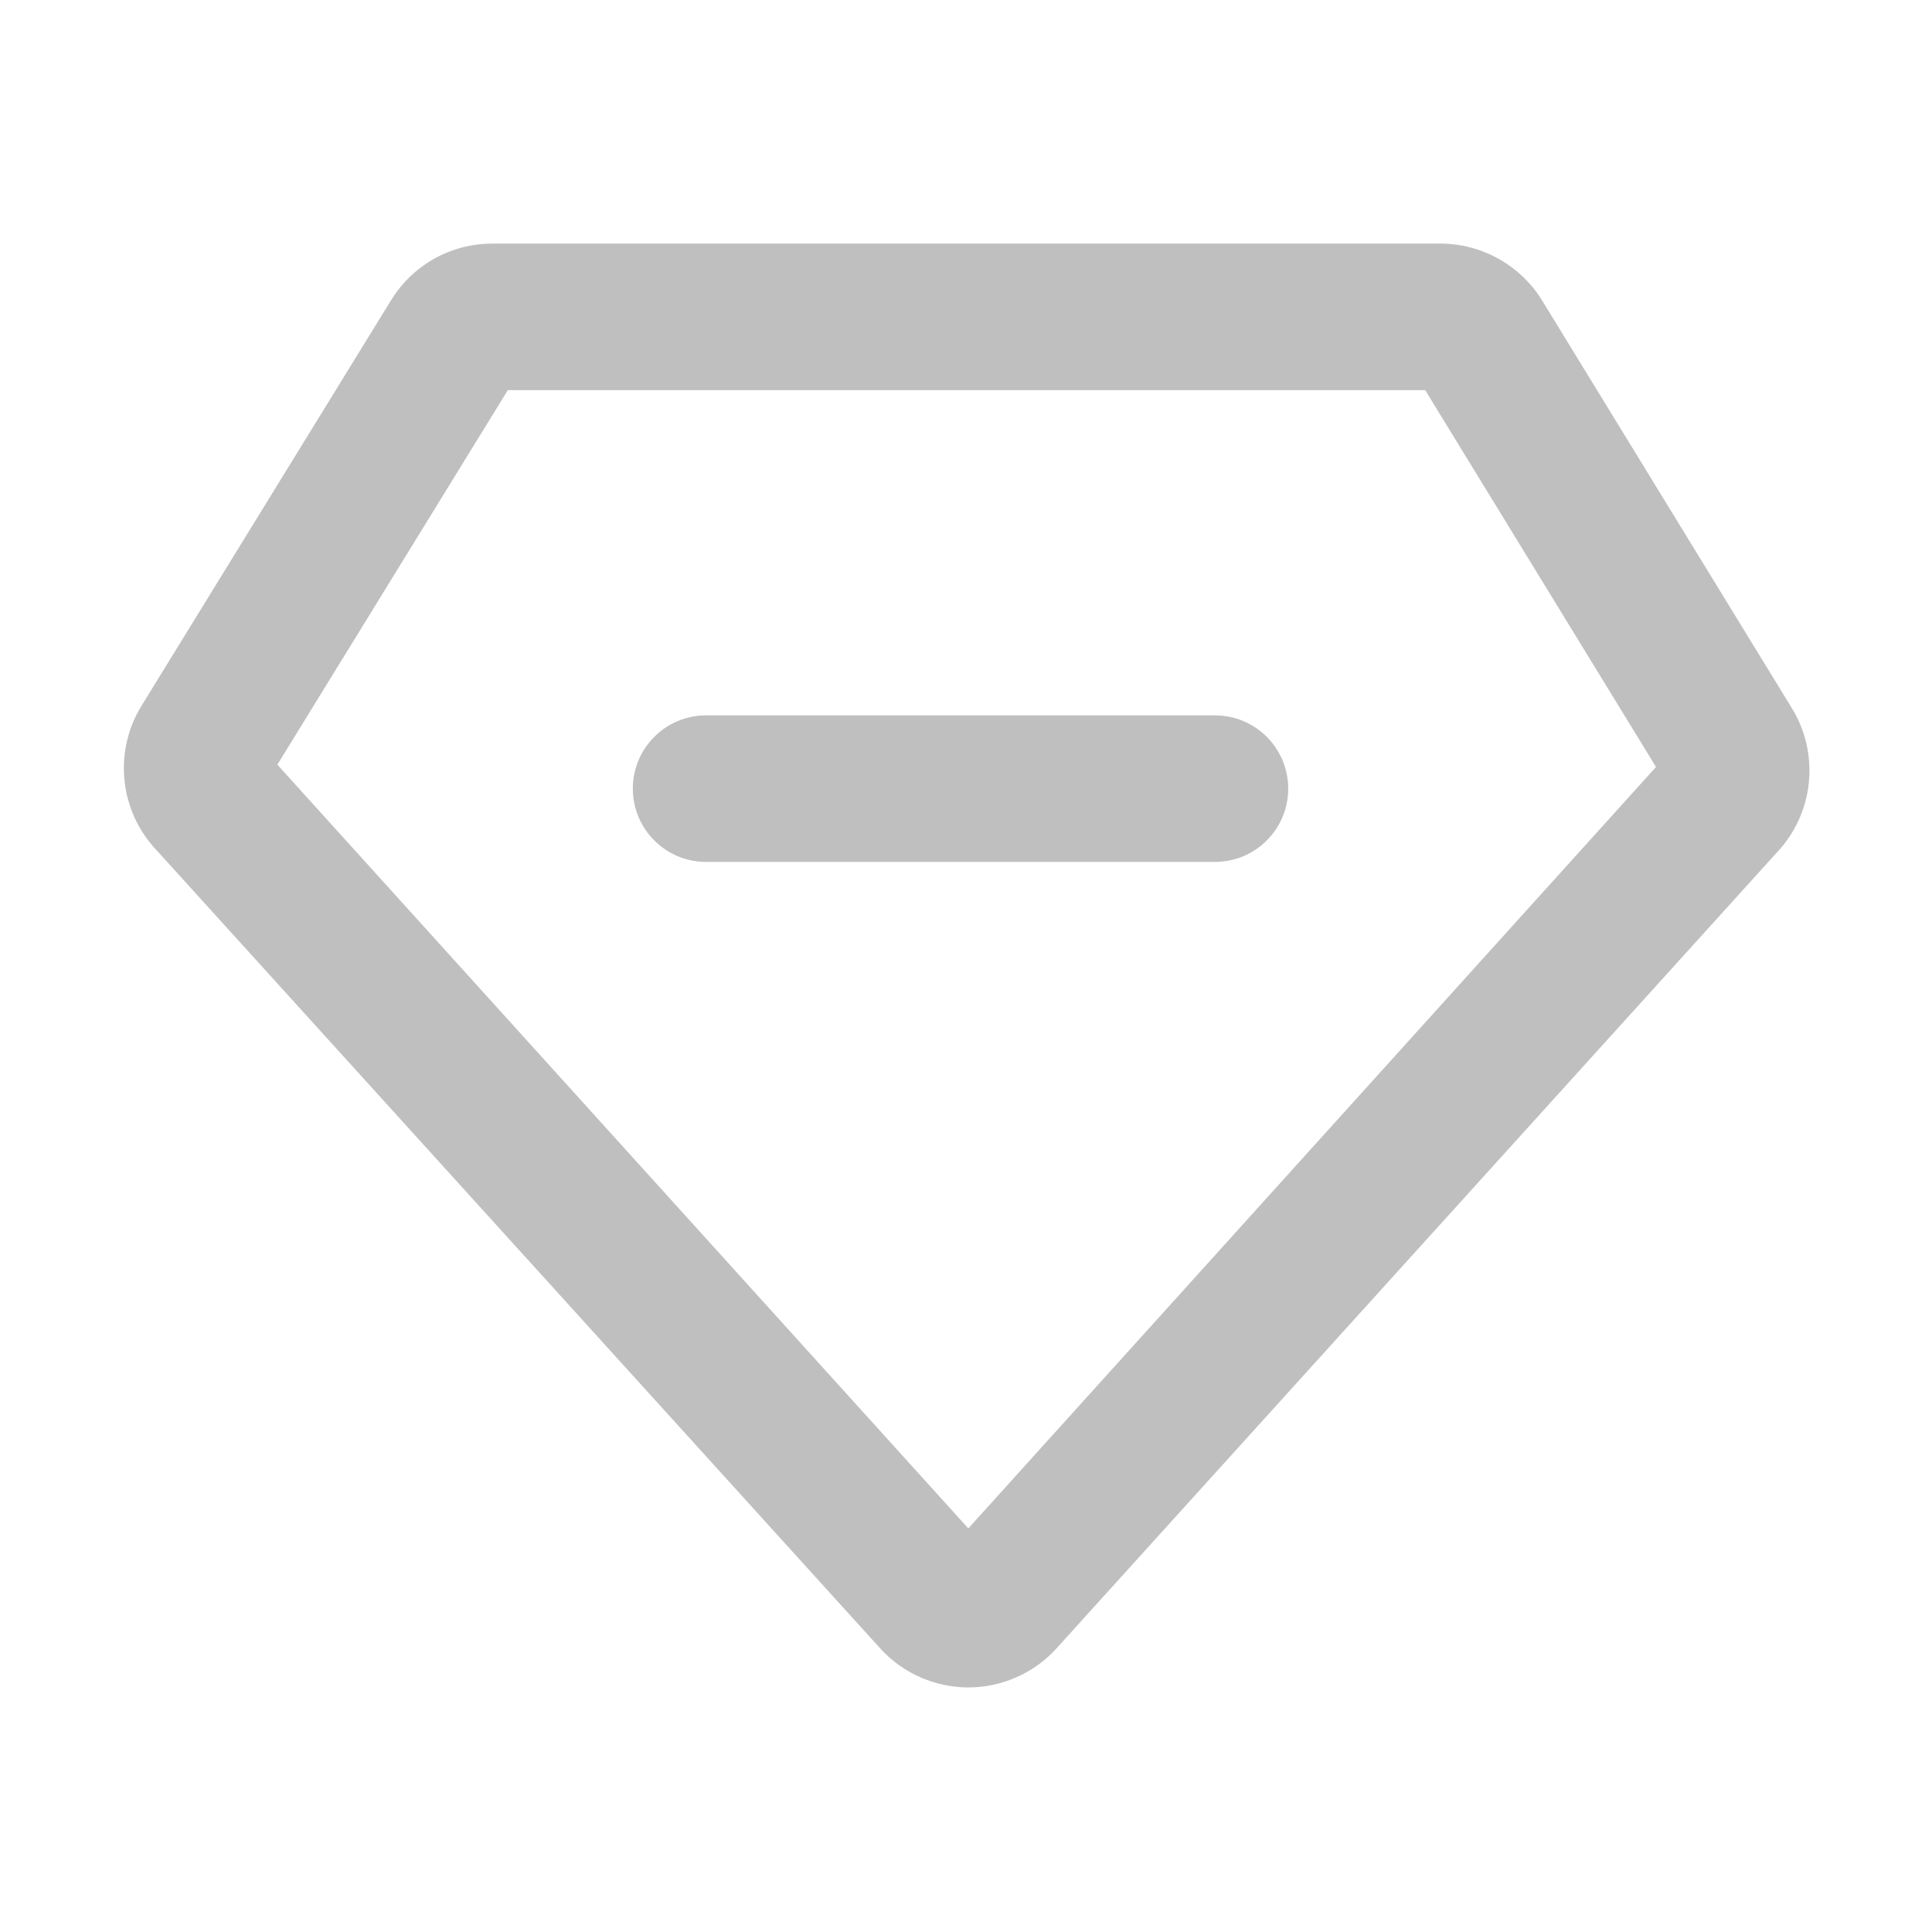 <?xml version="1.0" standalone="no"?><!DOCTYPE svg PUBLIC "-//W3C//DTD SVG 1.1//EN" "http://www.w3.org/Graphics/SVG/1.1/DTD/svg11.dtd"><svg t="1508674546450" class="icon" style="" viewBox="0 0 1024 1024" version="1.1" xmlns="http://www.w3.org/2000/svg" p-id="9810" xmlns:xlink="http://www.w3.org/1999/xlink" width="22" height="22"><defs><style type="text/css"></style></defs><path d="M513.246 894.373c-17.256 0-33.955-7.18-45.813-19.696L82.927 450.576c-19.632-20.72-22.895-52.172-7.927-76.482l132.27-214.958c11.617-18.823 31.692-30.023 53.752-30.023h502.516c21.807 0 42.425 11.554 53.816 30.15l132.433 216.184c14.854 24.284 11.58 55.674-7.977 76.343L559.073 874.652c-11.858 12.527-28.557 19.72-45.813 19.72h-0.014zM147.007 405.28l366.227 404.81 364.482-403.584-122.332-199.724H269.15L147.007 405.28z" fill="#bfbfbf" p-id="9811"></path><path d="M643.948 456.833H374.252c-21.453 0-38.836-17.382-38.836-38.836s17.382-38.835 38.836-38.835h269.695c21.453 0 38.836 17.381 38.836 38.835s-17.382 38.836-38.835 38.836z" fill="#bfbfbf" p-id="9812"></path></svg>